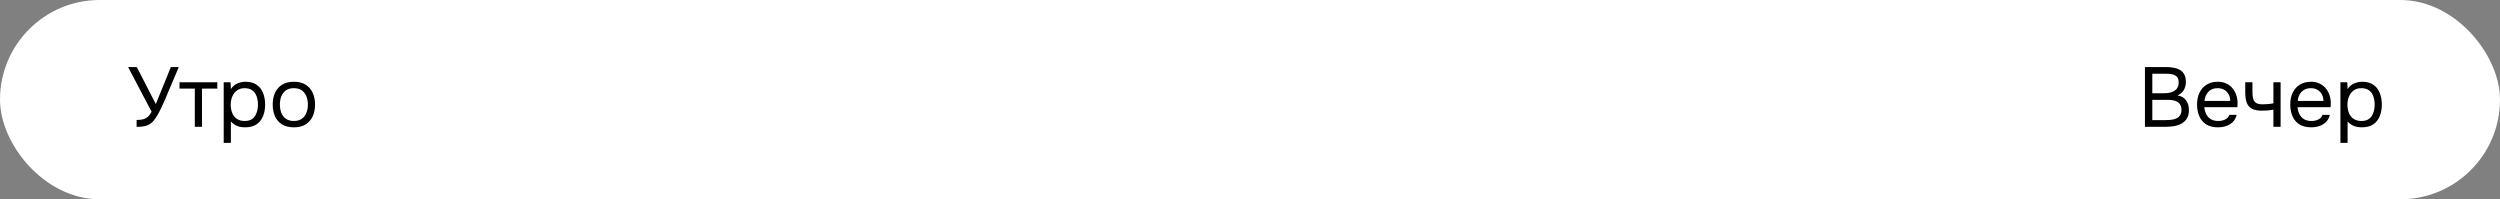 <svg width="414" height="33" viewBox="0 0 414 33" fill="none" xmlns="http://www.w3.org/2000/svg">
<rect x="0" y="0" width="414" height="33" fill="#808080" stroke="none"/>
<rect width="414" height="33" rx="16.5" fill="white"/>
<path d="M22.624 21.014V19.866C23.007 19.866 23.343 19.833 23.632 19.768C23.931 19.703 24.197 19.572 24.43 19.376C24.673 19.18 24.897 18.886 25.102 18.494L21.21 11.102H22.652L25.802 17.234L28.294 11.102H29.61L27.832 15.288C27.711 15.587 27.552 15.969 27.356 16.436C27.16 16.893 26.941 17.374 26.698 17.878C26.465 18.373 26.217 18.835 25.956 19.264C25.704 19.693 25.447 20.025 25.186 20.258C24.841 20.566 24.463 20.771 24.052 20.874C23.641 20.967 23.165 21.014 22.624 21.014ZM32.26 21V14.672H29.726V13.622H35.984V14.672H33.45V21H32.26ZM37.045 23.66V13.622H38.179L38.235 14.756C38.487 14.355 38.828 14.051 39.257 13.846C39.696 13.641 40.167 13.538 40.671 13.538C41.418 13.538 42.029 13.706 42.505 14.042C42.981 14.369 43.331 14.817 43.555 15.386C43.789 15.955 43.905 16.599 43.905 17.318C43.905 18.037 43.789 18.681 43.555 19.25C43.322 19.819 42.963 20.267 42.477 20.594C41.992 20.921 41.371 21.084 40.615 21.084C40.242 21.084 39.906 21.047 39.607 20.972C39.309 20.888 39.047 20.771 38.823 20.622C38.599 20.473 38.403 20.305 38.235 20.118V23.66H37.045ZM40.517 20.034C41.059 20.034 41.488 19.913 41.805 19.67C42.123 19.418 42.351 19.087 42.491 18.676C42.641 18.265 42.715 17.813 42.715 17.318C42.715 16.814 42.641 16.357 42.491 15.946C42.351 15.535 42.118 15.209 41.791 14.966C41.465 14.723 41.031 14.602 40.489 14.602C40.004 14.602 39.589 14.728 39.243 14.98C38.907 15.223 38.651 15.554 38.473 15.974C38.296 16.385 38.207 16.837 38.207 17.332C38.207 17.845 38.291 18.307 38.459 18.718C38.627 19.129 38.884 19.451 39.229 19.684C39.575 19.917 40.004 20.034 40.517 20.034ZM48.66 21.084C47.885 21.084 47.237 20.925 46.714 20.608C46.191 20.281 45.799 19.833 45.538 19.264C45.286 18.695 45.16 18.046 45.16 17.318C45.16 16.581 45.286 15.932 45.538 15.372C45.799 14.803 46.191 14.355 46.714 14.028C47.237 13.701 47.895 13.538 48.688 13.538C49.463 13.538 50.107 13.701 50.62 14.028C51.143 14.355 51.53 14.803 51.782 15.372C52.043 15.932 52.174 16.581 52.174 17.318C52.174 18.046 52.043 18.695 51.782 19.264C51.521 19.833 51.129 20.281 50.606 20.608C50.093 20.925 49.444 21.084 48.66 21.084ZM48.66 20.034C49.201 20.034 49.64 19.913 49.976 19.67C50.321 19.427 50.573 19.101 50.732 18.69C50.9 18.279 50.984 17.822 50.984 17.318C50.984 16.814 50.9 16.357 50.732 15.946C50.573 15.535 50.321 15.209 49.976 14.966C49.64 14.723 49.201 14.602 48.66 14.602C48.128 14.602 47.689 14.723 47.344 14.966C47.008 15.209 46.756 15.535 46.588 15.946C46.429 16.357 46.35 16.814 46.35 17.318C46.35 17.822 46.429 18.279 46.588 18.69C46.756 19.101 47.008 19.427 47.344 19.67C47.689 19.913 48.128 20.034 48.66 20.034Z" fill="black"/>
<path d="M355.204 21V11.102H358.676C359.171 11.102 359.619 11.144 360.02 11.228C360.421 11.303 360.767 11.433 361.056 11.62C361.355 11.807 361.583 12.059 361.742 12.376C361.901 12.693 361.98 13.095 361.98 13.58C361.98 14.084 361.863 14.532 361.63 14.924C361.406 15.316 361.056 15.605 360.58 15.792C361.215 15.904 361.691 16.175 362.008 16.604C362.325 17.024 362.484 17.57 362.484 18.242C362.484 18.774 362.381 19.217 362.176 19.572C361.98 19.927 361.7 20.211 361.336 20.426C360.981 20.631 360.571 20.781 360.104 20.874C359.637 20.958 359.138 21 358.606 21H355.204ZM356.422 19.894H358.564C358.853 19.894 359.152 19.88 359.46 19.852C359.777 19.815 360.071 19.745 360.342 19.642C360.613 19.53 360.832 19.357 361 19.124C361.168 18.891 361.252 18.578 361.252 18.186C361.252 17.85 361.187 17.575 361.056 17.36C360.935 17.145 360.767 16.977 360.552 16.856C360.347 16.735 360.109 16.651 359.838 16.604C359.567 16.557 359.292 16.534 359.012 16.534H356.422V19.894ZM356.422 15.442H358.326C358.671 15.442 358.993 15.414 359.292 15.358C359.591 15.293 359.852 15.19 360.076 15.05C360.3 14.91 360.473 14.728 360.594 14.504C360.725 14.28 360.79 14 360.79 13.664C360.79 13.235 360.692 12.917 360.496 12.712C360.3 12.507 360.043 12.371 359.726 12.306C359.409 12.241 359.063 12.208 358.69 12.208H356.422V15.442ZM367.304 21.084C366.52 21.084 365.871 20.925 365.358 20.608C364.844 20.281 364.462 19.833 364.21 19.264C363.958 18.695 363.832 18.046 363.832 17.318C363.832 16.581 363.962 15.932 364.224 15.372C364.494 14.803 364.886 14.355 365.4 14.028C365.913 13.701 366.543 13.538 367.29 13.538C367.84 13.538 368.321 13.645 368.732 13.86C369.152 14.065 369.497 14.345 369.768 14.7C370.048 15.055 370.248 15.451 370.37 15.89C370.5 16.329 370.556 16.781 370.538 17.248C370.528 17.332 370.524 17.416 370.524 17.5C370.524 17.584 370.519 17.668 370.51 17.752H365.036C365.073 18.181 365.18 18.569 365.358 18.914C365.535 19.259 365.787 19.535 366.114 19.74C366.44 19.936 366.846 20.034 367.332 20.034C367.574 20.034 367.817 20.006 368.06 19.95C368.312 19.885 368.536 19.777 368.732 19.628C368.937 19.479 369.082 19.278 369.166 19.026H370.384C370.272 19.502 370.062 19.894 369.754 20.202C369.446 20.501 369.077 20.725 368.648 20.874C368.218 21.014 367.77 21.084 367.304 21.084ZM365.064 16.716H369.334C369.324 16.296 369.231 15.927 369.054 15.61C368.876 15.293 368.634 15.045 368.326 14.868C368.027 14.691 367.668 14.602 367.248 14.602C366.79 14.602 366.403 14.7 366.086 14.896C365.778 15.092 365.54 15.349 365.372 15.666C365.204 15.983 365.101 16.333 365.064 16.716ZM376.477 21V18.158C376.123 18.223 375.777 18.27 375.441 18.298C375.115 18.317 374.821 18.326 374.559 18.326C373.869 18.326 373.323 18.219 372.921 18.004C372.52 17.789 372.235 17.463 372.067 17.024C371.899 16.576 371.815 16.021 371.815 15.358V13.622H373.005V15.274C373.005 15.703 373.047 16.067 373.131 16.366C373.215 16.665 373.379 16.893 373.621 17.052C373.864 17.201 374.228 17.276 374.713 17.276C374.993 17.276 375.287 17.262 375.595 17.234C375.913 17.206 376.207 17.164 376.477 17.108V13.622H377.667V21H376.477ZM382.739 21.084C381.955 21.084 381.307 20.925 380.793 20.608C380.28 20.281 379.897 19.833 379.645 19.264C379.393 18.695 379.267 18.046 379.267 17.318C379.267 16.581 379.398 15.932 379.659 15.372C379.93 14.803 380.322 14.355 380.835 14.028C381.349 13.701 381.979 13.538 382.725 13.538C383.276 13.538 383.757 13.645 384.167 13.86C384.587 14.065 384.933 14.345 385.203 14.7C385.483 15.055 385.684 15.451 385.805 15.89C385.936 16.329 385.992 16.781 385.973 17.248C385.964 17.332 385.959 17.416 385.959 17.5C385.959 17.584 385.955 17.668 385.945 17.752H380.471C380.509 18.181 380.616 18.569 380.793 18.914C380.971 19.259 381.223 19.535 381.549 19.74C381.876 19.936 382.282 20.034 382.767 20.034C383.01 20.034 383.253 20.006 383.495 19.95C383.747 19.885 383.971 19.777 384.167 19.628C384.373 19.479 384.517 19.278 384.601 19.026H385.819C385.707 19.502 385.497 19.894 385.189 20.202C384.881 20.501 384.513 20.725 384.083 20.874C383.654 21.014 383.206 21.084 382.739 21.084ZM380.499 16.716H384.769C384.76 16.296 384.667 15.927 384.489 15.61C384.312 15.293 384.069 15.045 383.761 14.868C383.463 14.691 383.103 14.602 382.683 14.602C382.226 14.602 381.839 14.7 381.521 14.896C381.213 15.092 380.975 15.349 380.807 15.666C380.639 15.983 380.537 16.333 380.499 16.716ZM387.573 23.66V13.622H388.707L388.763 14.756C389.015 14.355 389.355 14.051 389.785 13.846C390.223 13.641 390.695 13.538 391.199 13.538C391.945 13.538 392.557 13.706 393.033 14.042C393.509 14.369 393.859 14.817 394.083 15.386C394.316 15.955 394.433 16.599 394.433 17.318C394.433 18.037 394.316 18.681 394.083 19.25C393.849 19.819 393.49 20.267 393.005 20.594C392.519 20.921 391.899 21.084 391.143 21.084C390.769 21.084 390.433 21.047 390.135 20.972C389.836 20.888 389.575 20.771 389.351 20.622C389.127 20.473 388.931 20.305 388.763 20.118V23.66H387.573ZM391.045 20.034C391.586 20.034 392.015 19.913 392.333 19.67C392.65 19.418 392.879 19.087 393.019 18.676C393.168 18.265 393.243 17.813 393.243 17.318C393.243 16.814 393.168 16.357 393.019 15.946C392.879 15.535 392.645 15.209 392.319 14.966C391.992 14.723 391.558 14.602 391.017 14.602C390.531 14.602 390.116 14.728 389.771 14.98C389.435 15.223 389.178 15.554 389.001 15.974C388.823 16.385 388.735 16.837 388.735 17.332C388.735 17.845 388.819 18.307 388.987 18.718C389.155 19.129 389.411 19.451 389.757 19.684C390.102 19.917 390.531 20.034 391.045 20.034Z" fill="black"/>
</svg>
